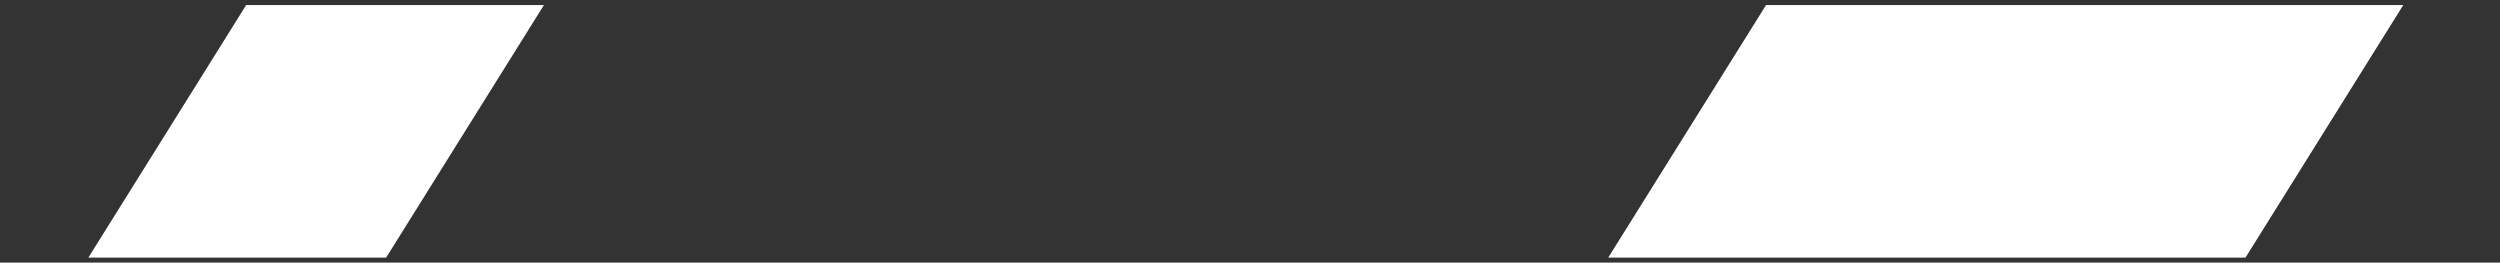 <svg width="495" height="52" xmlns:xlink="http://www.w3.org/1999/xlink" xmlns="http://www.w3.org/2000/svg"><rect width="100%" height="100%" fill="#333333" stroke="none"/><defs><clipPath id="b"><use xlink:href="#a" clip-rule="evenodd"/></clipPath><path id="a" d="M0 0h495v52H0z"/></defs><g clip-path="url(#b)"><use xlink:href="#a" fill="none"/><path d="M475.85 1H349.678l-31.244 50h126.173L475.85 1zM76.458 51L107.7 1H48.742L17.5 51h58.959z" fill="#FFF" fill-rule="evenodd"/></g></svg>